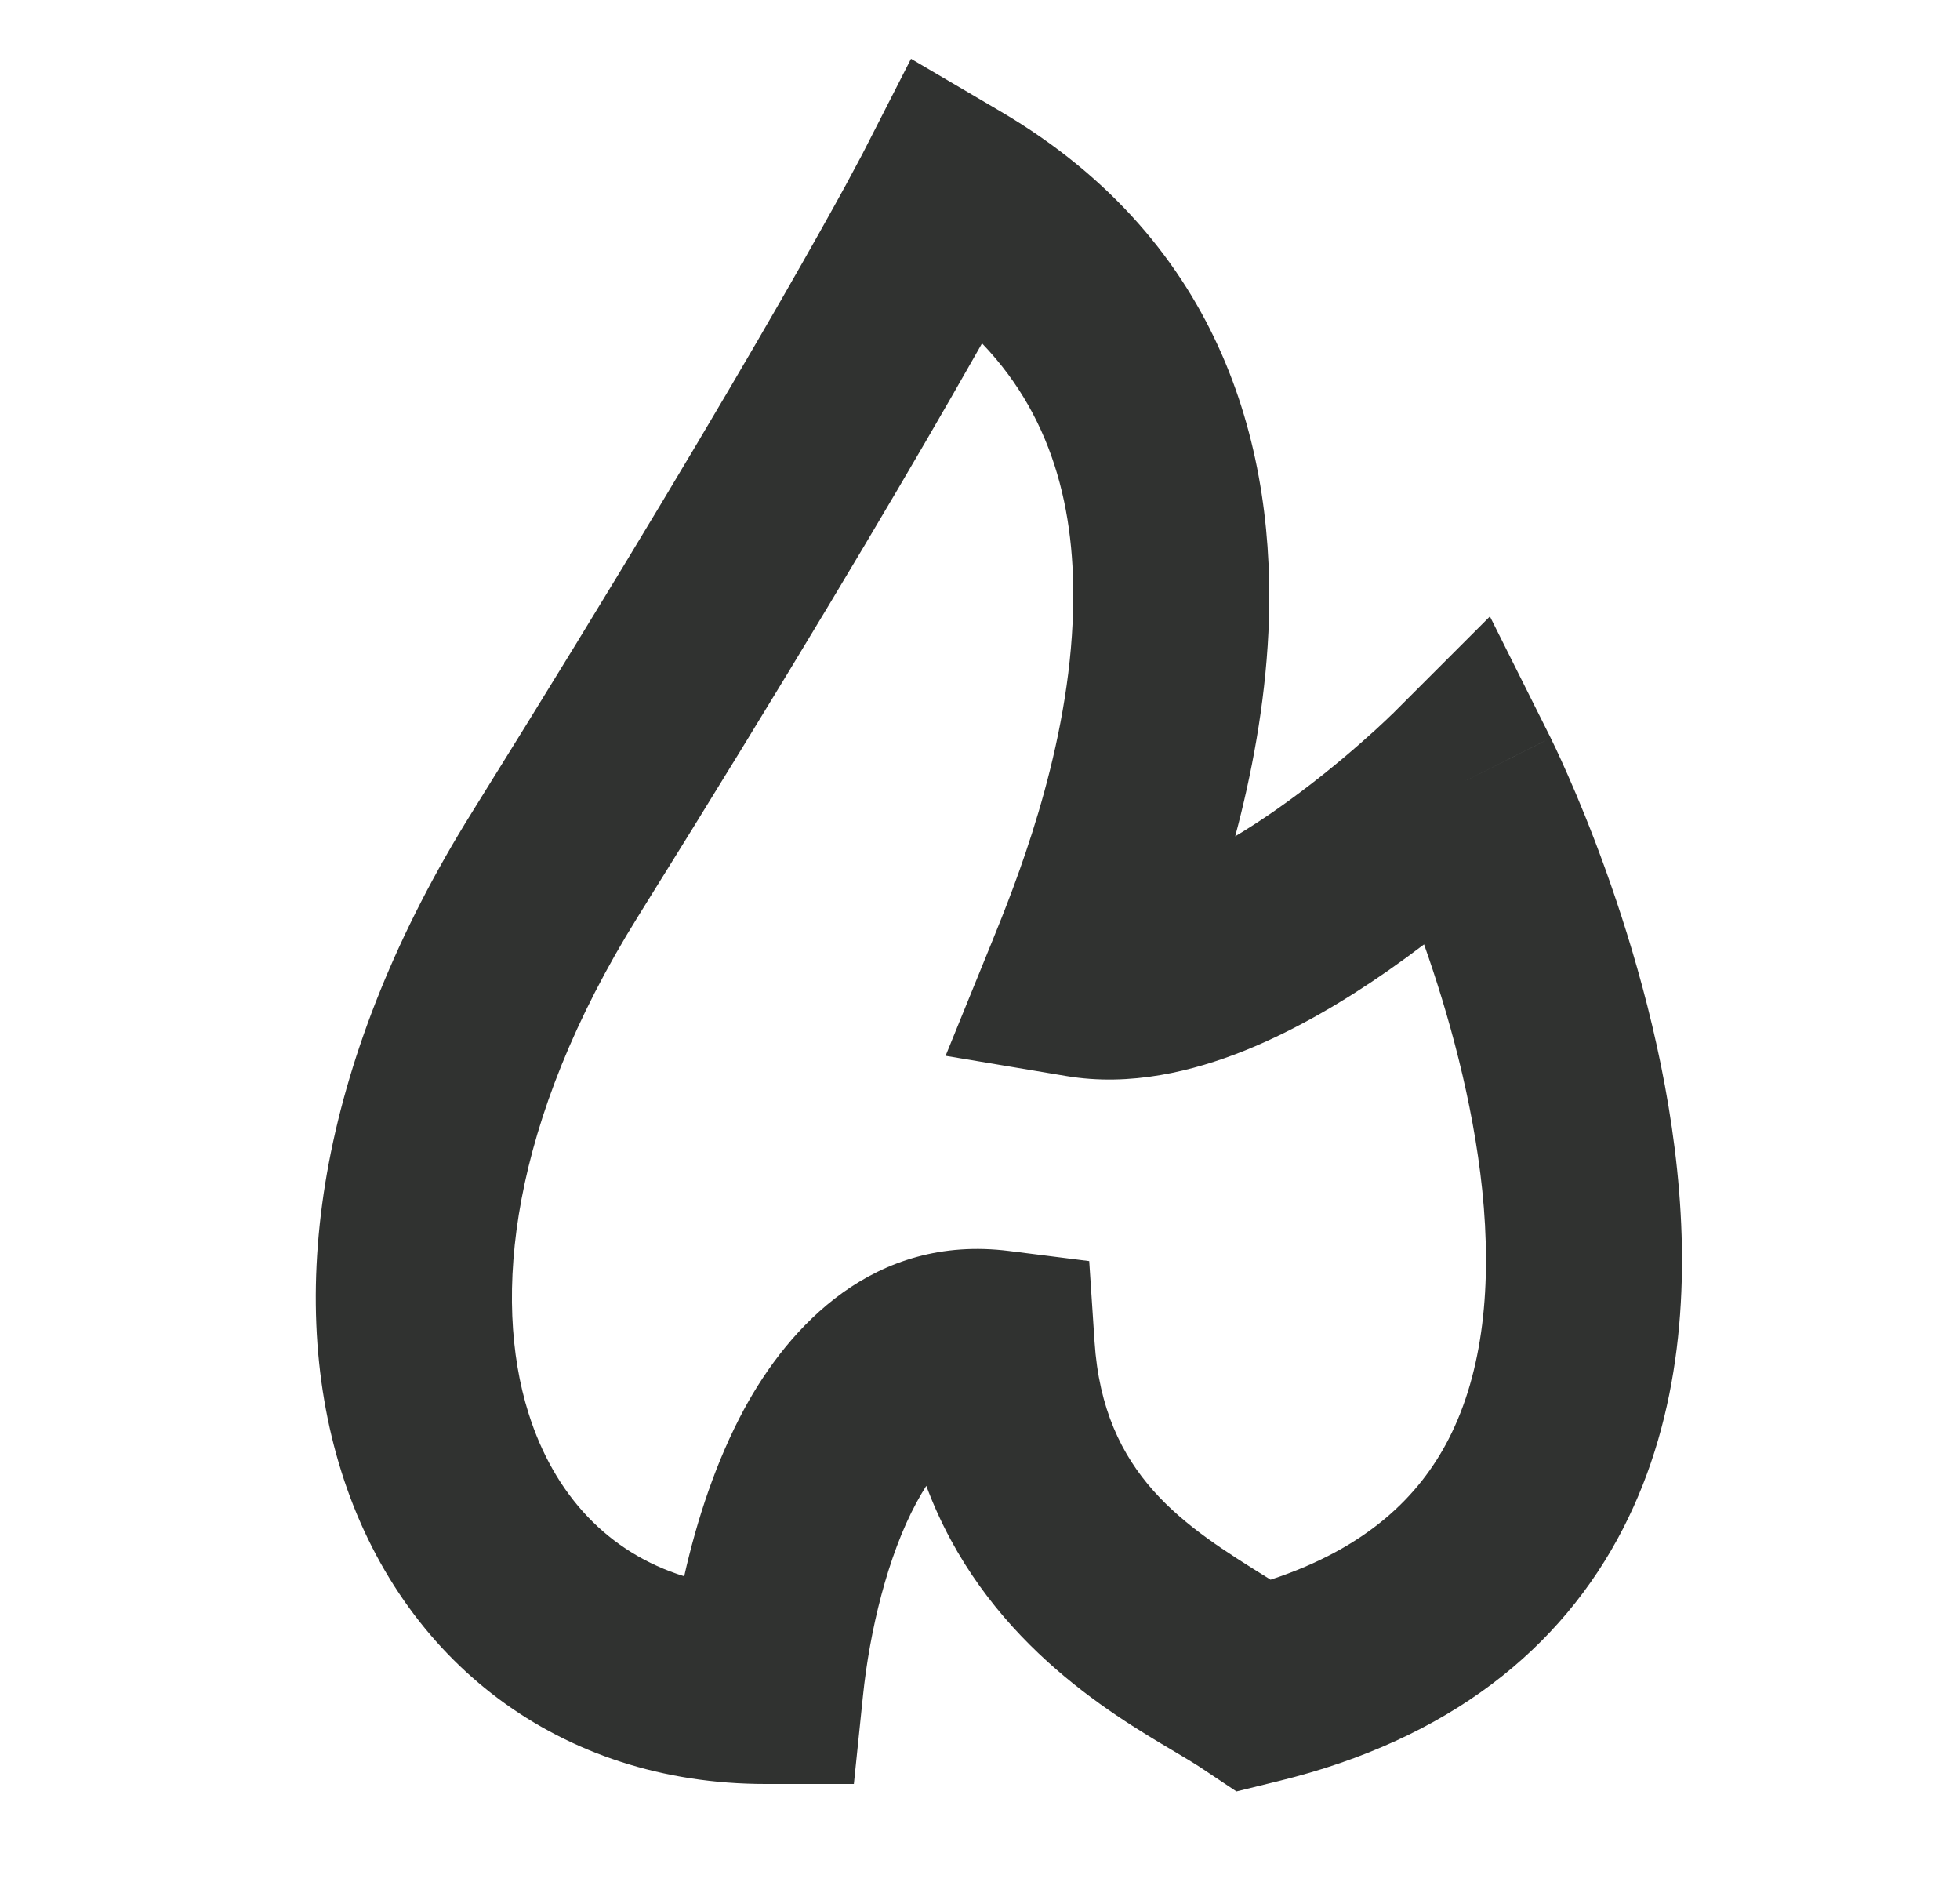 <svg width="25" height="24" viewBox="0 0 25 24" fill="none" xmlns="http://www.w3.org/2000/svg">
<path fill-rule="evenodd" clip-rule="evenodd" d="M11.62 0.75L12.764 1.422C15.625 3.104 16.286 5.787 16.179 8.06C16.134 8.996 15.962 9.891 15.755 10.665C15.928 10.561 16.101 10.449 16.27 10.331C16.703 10.029 17.085 9.714 17.36 9.472C17.497 9.352 17.605 9.253 17.677 9.184C17.713 9.15 17.74 9.124 17.757 9.107L17.776 9.09L17.778 9.087L17.779 9.086L19.004 7.861L19.78 9.412L18.662 9.971C19.78 9.412 19.779 9.411 19.78 9.412L19.782 9.417L19.786 9.425L19.799 9.452C19.811 9.475 19.826 9.507 19.845 9.547C19.883 9.628 19.936 9.743 20 9.889C20.128 10.179 20.299 10.591 20.479 11.091C20.835 12.082 21.241 13.456 21.392 14.919C21.543 16.369 21.456 18.029 20.7 19.497C19.915 21.021 18.491 22.18 16.304 22.714L15.771 22.845L15.314 22.54C15.227 22.483 15.114 22.415 14.979 22.335C14.148 21.844 12.536 20.889 11.815 18.948C11.775 19.011 11.733 19.082 11.69 19.161C11.322 19.841 11.092 20.8 11.007 21.628L10.891 22.75H9.763C7.14 22.75 5.112 21.181 4.354 18.766C3.615 16.41 4.116 13.412 6.017 10.364C7.938 7.283 9.193 5.164 9.966 3.821C10.352 3.149 10.618 2.671 10.786 2.364C10.869 2.21 10.928 2.099 10.966 2.028C10.985 1.993 10.998 1.967 11.007 1.951L11.015 1.934L11.017 1.931L11.62 0.75ZM12.526 4.379C12.411 4.582 12.28 4.811 12.133 5.067C11.344 6.44 10.073 8.584 8.138 11.687C6.499 14.316 6.281 16.555 6.74 18.018C7.07 19.072 7.766 19.803 8.727 20.101C8.888 19.384 9.134 18.632 9.491 17.971C10.062 16.916 11.147 15.736 12.87 15.953L13.893 16.082L13.961 17.111C14.073 18.818 15.114 19.465 16.172 20.123C16.183 20.131 16.195 20.138 16.206 20.145C17.447 19.737 18.107 19.071 18.477 18.352C18.922 17.487 19.03 16.379 18.906 15.176C18.787 14.033 18.471 12.913 18.164 12.043C18.017 12.155 17.862 12.268 17.699 12.382C17.174 12.748 16.544 13.129 15.875 13.398C15.222 13.66 14.42 13.86 13.6 13.722L12.061 13.464L12.652 12.012C12.938 11.308 13.6 9.681 13.681 7.943C13.743 6.638 13.481 5.375 12.526 4.379Z" fill="#303230"/>
</svg>
